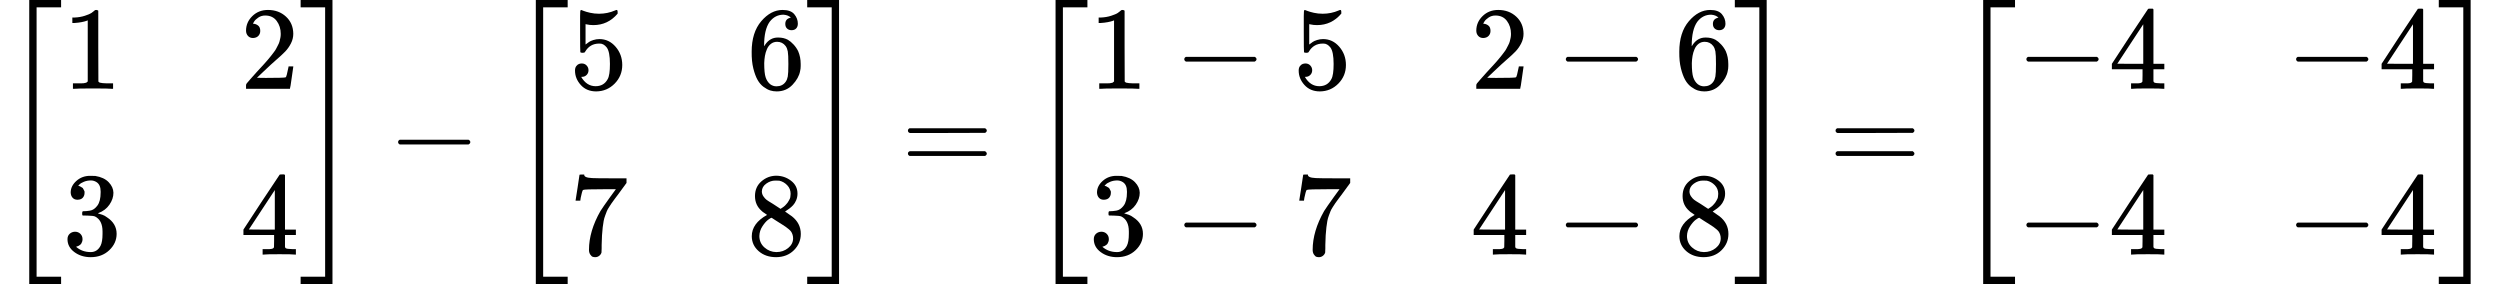 <?xml version="1.0" encoding="UTF-8" standalone="no" ?>
<svg xmlns="http://www.w3.org/2000/svg" width="47.77ex" height="5.43ex" viewBox="0 -1450 21114.4 2400" xmlns:xlink="http://www.w3.org/1999/xlink" aria-hidden="true"><defs><path id="MJX-352-TEX-S3-5B" d="M247 -949V1450H516V1388H309V-887H516V-949H247Z"></path><path id="MJX-352-TEX-N-31" d="M213 578L200 573Q186 568 160 563T102 556H83V602H102Q149 604 189 617T245 641T273 663Q275 666 285 666Q294 666 302 660V361L303 61Q310 54 315 52T339 48T401 46H427V0H416Q395 3 257 3Q121 3 100 0H88V46H114Q136 46 152 46T177 47T193 50T201 52T207 57T213 61V578Z"></path><path id="MJX-352-TEX-N-32" d="M109 429Q82 429 66 447T50 491Q50 562 103 614T235 666Q326 666 387 610T449 465Q449 422 429 383T381 315T301 241Q265 210 201 149L142 93L218 92Q375 92 385 97Q392 99 409 186V189H449V186Q448 183 436 95T421 3V0H50V19V31Q50 38 56 46T86 81Q115 113 136 137Q145 147 170 174T204 211T233 244T261 278T284 308T305 340T320 369T333 401T340 431T343 464Q343 527 309 573T212 619Q179 619 154 602T119 569T109 550Q109 549 114 549Q132 549 151 535T170 489Q170 464 154 447T109 429Z"></path><path id="MJX-352-TEX-N-33" d="M127 463Q100 463 85 480T69 524Q69 579 117 622T233 665Q268 665 277 664Q351 652 390 611T430 522Q430 470 396 421T302 350L299 348Q299 347 308 345T337 336T375 315Q457 262 457 175Q457 96 395 37T238 -22Q158 -22 100 21T42 130Q42 158 60 175T105 193Q133 193 151 175T169 130Q169 119 166 110T159 94T148 82T136 74T126 70T118 67L114 66Q165 21 238 21Q293 21 321 74Q338 107 338 175V195Q338 290 274 322Q259 328 213 329L171 330L168 332Q166 335 166 348Q166 366 174 366Q202 366 232 371Q266 376 294 413T322 525V533Q322 590 287 612Q265 626 240 626Q208 626 181 615T143 592T132 580H135Q138 579 143 578T153 573T165 566T175 555T183 540T186 520Q186 498 172 481T127 463Z"></path><path id="MJX-352-TEX-N-34" d="M462 0Q444 3 333 3Q217 3 199 0H190V46H221Q241 46 248 46T265 48T279 53T286 61Q287 63 287 115V165H28V211L179 442Q332 674 334 675Q336 677 355 677H373L379 671V211H471V165H379V114Q379 73 379 66T385 54Q393 47 442 46H471V0H462ZM293 211V545L74 212L183 211H293Z"></path><path id="MJX-352-TEX-S3-5D" d="M11 1388V1450H280V-949H11V-887H218V1388H11Z"></path><path id="MJX-352-TEX-N-2212" d="M84 237T84 250T98 270H679Q694 262 694 250T679 230H98Q84 237 84 250Z"></path><path id="MJX-352-TEX-N-35" d="M164 157Q164 133 148 117T109 101H102Q148 22 224 22Q294 22 326 82Q345 115 345 210Q345 313 318 349Q292 382 260 382H254Q176 382 136 314Q132 307 129 306T114 304Q97 304 95 310Q93 314 93 485V614Q93 664 98 664Q100 666 102 666Q103 666 123 658T178 642T253 634Q324 634 389 662Q397 666 402 666Q410 666 410 648V635Q328 538 205 538Q174 538 149 544L139 546V374Q158 388 169 396T205 412T256 420Q337 420 393 355T449 201Q449 109 385 44T229 -22Q148 -22 99 32T50 154Q50 178 61 192T84 210T107 214Q132 214 148 197T164 157Z"></path><path id="MJX-352-TEX-N-36" d="M42 313Q42 476 123 571T303 666Q372 666 402 630T432 550Q432 525 418 510T379 495Q356 495 341 509T326 548Q326 592 373 601Q351 623 311 626Q240 626 194 566Q147 500 147 364L148 360Q153 366 156 373Q197 433 263 433H267Q313 433 348 414Q372 400 396 374T435 317Q456 268 456 210V192Q456 169 451 149Q440 90 387 34T253 -22Q225 -22 199 -14T143 16T92 75T56 172T42 313ZM257 397Q227 397 205 380T171 335T154 278T148 216Q148 133 160 97T198 39Q222 21 251 21Q302 21 329 59Q342 77 347 104T352 209Q352 289 347 316T329 361Q302 397 257 397Z"></path><path id="MJX-352-TEX-N-37" d="M55 458Q56 460 72 567L88 674Q88 676 108 676H128V672Q128 662 143 655T195 646T364 644H485V605L417 512Q408 500 387 472T360 435T339 403T319 367T305 330T292 284T284 230T278 162T275 80Q275 66 275 52T274 28V19Q270 2 255 -10T221 -22Q210 -22 200 -19T179 0T168 40Q168 198 265 368Q285 400 349 489L395 552H302Q128 552 119 546Q113 543 108 522T98 479L95 458V455H55V458Z"></path><path id="MJX-352-TEX-N-38" d="M70 417T70 494T124 618T248 666Q319 666 374 624T429 515Q429 485 418 459T392 417T361 389T335 371T324 363L338 354Q352 344 366 334T382 323Q457 264 457 174Q457 95 399 37T249 -22Q159 -22 101 29T43 155Q43 263 172 335L154 348Q133 361 127 368Q70 417 70 494ZM286 386L292 390Q298 394 301 396T311 403T323 413T334 425T345 438T355 454T364 471T369 491T371 513Q371 556 342 586T275 624Q268 625 242 625Q201 625 165 599T128 534Q128 511 141 492T167 463T217 431Q224 426 228 424L286 386ZM250 21Q308 21 350 55T392 137Q392 154 387 169T375 194T353 216T330 234T301 253T274 270Q260 279 244 289T218 306L210 311Q204 311 181 294T133 239T107 157Q107 98 150 60T250 21Z"></path><path id="MJX-352-TEX-N-3D" d="M56 347Q56 360 70 367H707Q722 359 722 347Q722 336 708 328L390 327H72Q56 332 56 347ZM56 153Q56 168 72 173H708Q722 163 722 153Q722 140 707 133H70Q56 140 56 153Z"></path></defs><g stroke="currentColor" fill="currentColor" stroke-width="0" transform="matrix(1 0 0 -1 0 0)"><g data-mml-node="math"><g data-mml-node="mrow"><g data-mml-node="mo"><use xlink:href="#MJX-352-TEX-S3-5B"></use></g><g data-mml-node="mtable" transform="translate(528, 0)"><g data-mml-node="mtr" transform="translate(0, 700)"><g data-mml-node="mtd"><g data-mml-node="mn"><use xlink:href="#MJX-352-TEX-N-31"></use></g></g><g data-mml-node="mtd" transform="translate(1500, 0)"><g data-mml-node="mn"><use xlink:href="#MJX-352-TEX-N-32"></use></g></g></g><g data-mml-node="mtr" transform="translate(0, -700)"><g data-mml-node="mtd"><g data-mml-node="mn"><use xlink:href="#MJX-352-TEX-N-33"></use></g></g><g data-mml-node="mtd" transform="translate(1500, 0)"><g data-mml-node="mn"><use xlink:href="#MJX-352-TEX-N-34"></use></g></g></g></g><g data-mml-node="mo" transform="translate(2528, 0)"><use xlink:href="#MJX-352-TEX-S3-5D"></use></g></g><g data-mml-node="mo" transform="translate(3278.2, 0)"><use xlink:href="#MJX-352-TEX-N-2212"></use></g><g data-mml-node="mrow" transform="translate(4278.4, 0)"><g data-mml-node="mo"><use xlink:href="#MJX-352-TEX-S3-5B"></use></g><g data-mml-node="mtable" transform="translate(528, 0)"><g data-mml-node="mtr" transform="translate(0, 700)"><g data-mml-node="mtd"><g data-mml-node="mn"><use xlink:href="#MJX-352-TEX-N-35"></use></g></g><g data-mml-node="mtd" transform="translate(1500, 0)"><g data-mml-node="mn"><use xlink:href="#MJX-352-TEX-N-36"></use></g></g></g><g data-mml-node="mtr" transform="translate(0, -700)"><g data-mml-node="mtd"><g data-mml-node="mn"><use xlink:href="#MJX-352-TEX-N-37"></use></g></g><g data-mml-node="mtd" transform="translate(1500, 0)"><g data-mml-node="mn"><use xlink:href="#MJX-352-TEX-N-38"></use></g></g></g></g><g data-mml-node="mo" transform="translate(2528, 0)"><use xlink:href="#MJX-352-TEX-S3-5D"></use></g></g><g data-mml-node="mo" transform="translate(7612.2, 0)"><use xlink:href="#MJX-352-TEX-N-3D"></use></g><g data-mml-node="mrow" transform="translate(8668, 0)"><g data-mml-node="mo"><use xlink:href="#MJX-352-TEX-S3-5B"></use></g><g data-mml-node="mtable" transform="translate(528, 0)"><g data-mml-node="mtr" transform="translate(0, 700)"><g data-mml-node="mtd"><g data-mml-node="mn"><use xlink:href="#MJX-352-TEX-N-31"></use></g><g data-mml-node="mo" transform="translate(722.2, 0)"><use xlink:href="#MJX-352-TEX-N-2212"></use></g><g data-mml-node="mn" transform="translate(1722.4, 0)"><use xlink:href="#MJX-352-TEX-N-35"></use></g></g><g data-mml-node="mtd" transform="translate(3222.4, 0)"><g data-mml-node="mn"><use xlink:href="#MJX-352-TEX-N-32"></use></g><g data-mml-node="mo" transform="translate(722.2, 0)"><use xlink:href="#MJX-352-TEX-N-2212"></use></g><g data-mml-node="mn" transform="translate(1722.4, 0)"><use xlink:href="#MJX-352-TEX-N-36"></use></g></g></g><g data-mml-node="mtr" transform="translate(0, -700)"><g data-mml-node="mtd"><g data-mml-node="mn"><use xlink:href="#MJX-352-TEX-N-33"></use></g><g data-mml-node="mo" transform="translate(722.2, 0)"><use xlink:href="#MJX-352-TEX-N-2212"></use></g><g data-mml-node="mn" transform="translate(1722.4, 0)"><use xlink:href="#MJX-352-TEX-N-37"></use></g></g><g data-mml-node="mtd" transform="translate(3222.4, 0)"><g data-mml-node="mn"><use xlink:href="#MJX-352-TEX-N-34"></use></g><g data-mml-node="mo" transform="translate(722.2, 0)"><use xlink:href="#MJX-352-TEX-N-2212"></use></g><g data-mml-node="mn" transform="translate(1722.4, 0)"><use xlink:href="#MJX-352-TEX-N-38"></use></g></g></g></g><g data-mml-node="mo" transform="translate(5972.9, 0)"><use xlink:href="#MJX-352-TEX-S3-5D"></use></g></g><g data-mml-node="mo" transform="translate(15446.7, 0)"><use xlink:href="#MJX-352-TEX-N-3D"></use></g><g data-mml-node="mrow" transform="translate(16502.4, 0)"><g data-mml-node="mo"><use xlink:href="#MJX-352-TEX-S3-5B"></use></g><g data-mml-node="mtable" transform="translate(528, 0)"><g data-mml-node="mtr" transform="translate(0, 700)"><g data-mml-node="mtd"><g data-mml-node="mo"><use xlink:href="#MJX-352-TEX-N-2212"></use></g><g data-mml-node="mn" transform="translate(778, 0)"><use xlink:href="#MJX-352-TEX-N-34"></use></g></g><g data-mml-node="mtd" transform="translate(2278, 0)"><g data-mml-node="mo"><use xlink:href="#MJX-352-TEX-N-2212"></use></g><g data-mml-node="mn" transform="translate(778, 0)"><use xlink:href="#MJX-352-TEX-N-34"></use></g></g></g><g data-mml-node="mtr" transform="translate(0, -700)"><g data-mml-node="mtd"><g data-mml-node="mo"><use xlink:href="#MJX-352-TEX-N-2212"></use></g><g data-mml-node="mn" transform="translate(778, 0)"><use xlink:href="#MJX-352-TEX-N-34"></use></g></g><g data-mml-node="mtd" transform="translate(2278, 0)"><g data-mml-node="mo"><use xlink:href="#MJX-352-TEX-N-2212"></use></g><g data-mml-node="mn" transform="translate(778, 0)"><use xlink:href="#MJX-352-TEX-N-34"></use></g></g></g></g><g data-mml-node="mo" transform="translate(4084, 0)"><use xlink:href="#MJX-352-TEX-S3-5D"></use></g></g></g></g></svg>